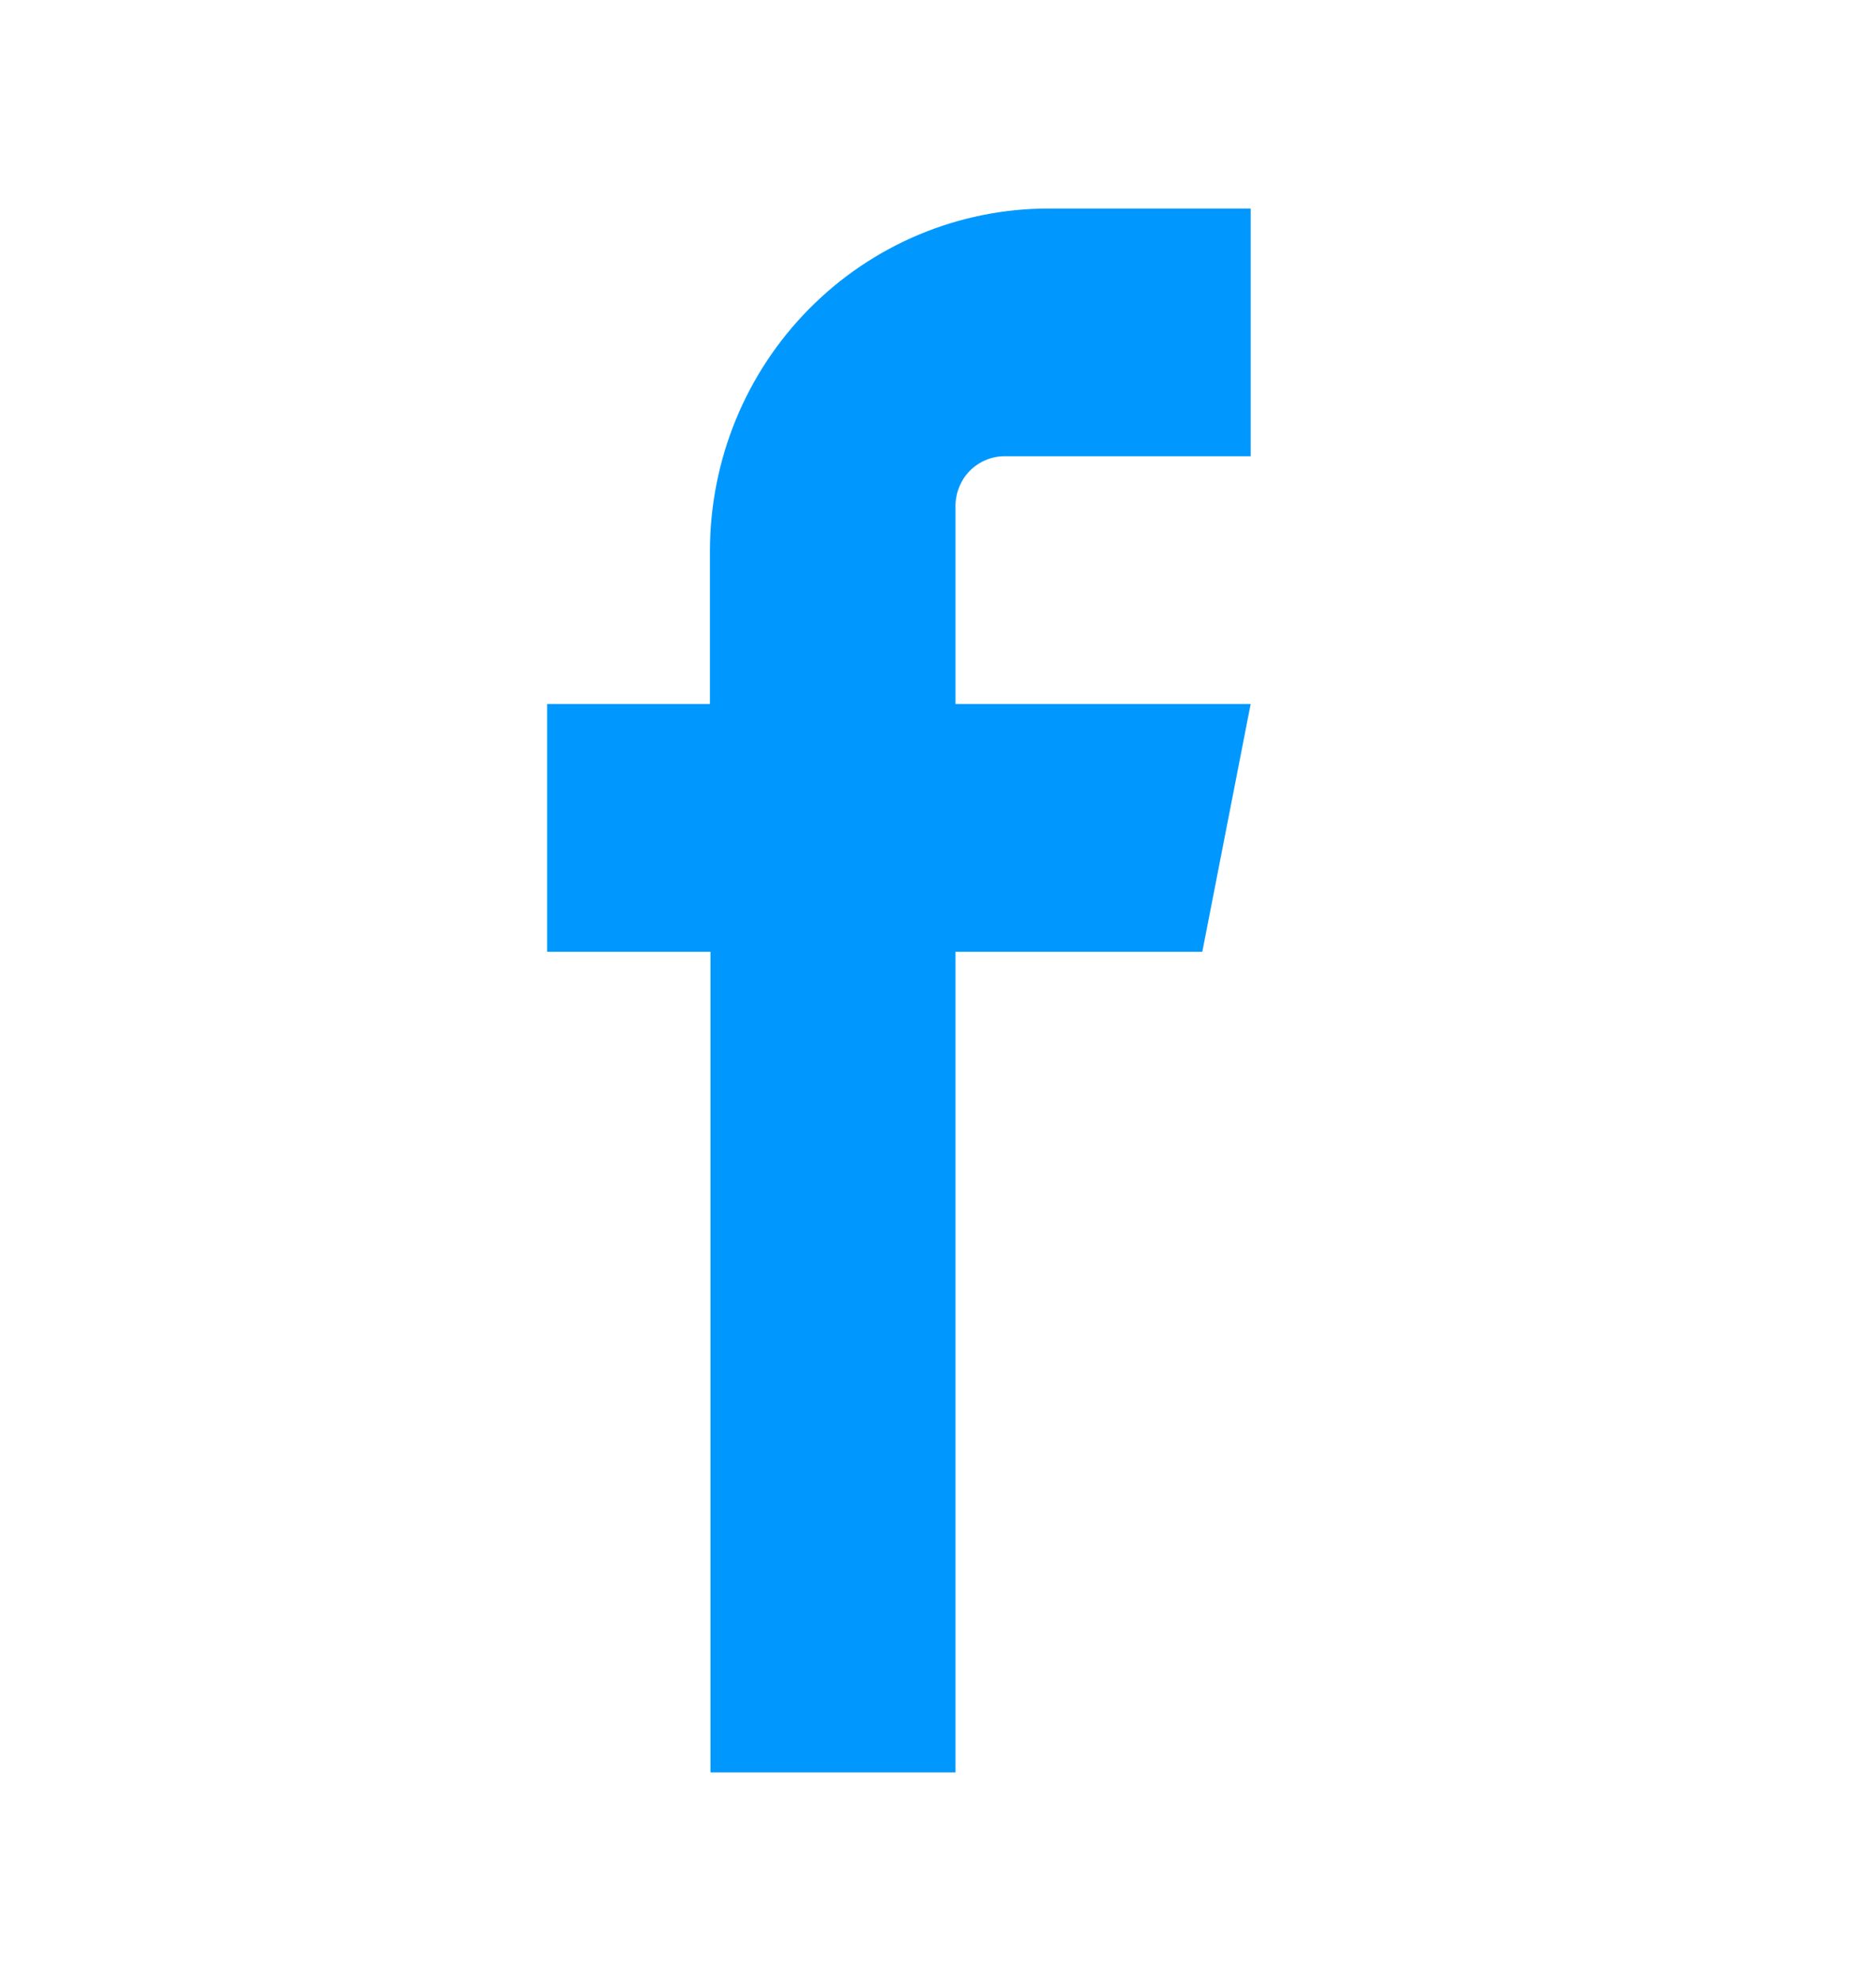 <svg width="18" height="19" viewBox="0 0 18 19" fill="none" xmlns="http://www.w3.org/2000/svg">
<path fill-rule="evenodd" clip-rule="evenodd" d="M9.632 4.376H12V2H10.058C9.197 2.001 8.372 2.347 7.764 2.962C7.155 3.577 6.813 4.411 6.812 5.281V6.752H5.25V9.129H6.817V17H9.168V9.129H11.536L12 6.752H9.168V4.844C9.17 4.721 9.22 4.602 9.306 4.515C9.393 4.428 9.51 4.378 9.632 4.376Z" fill="#0098FF"/>
</svg>
